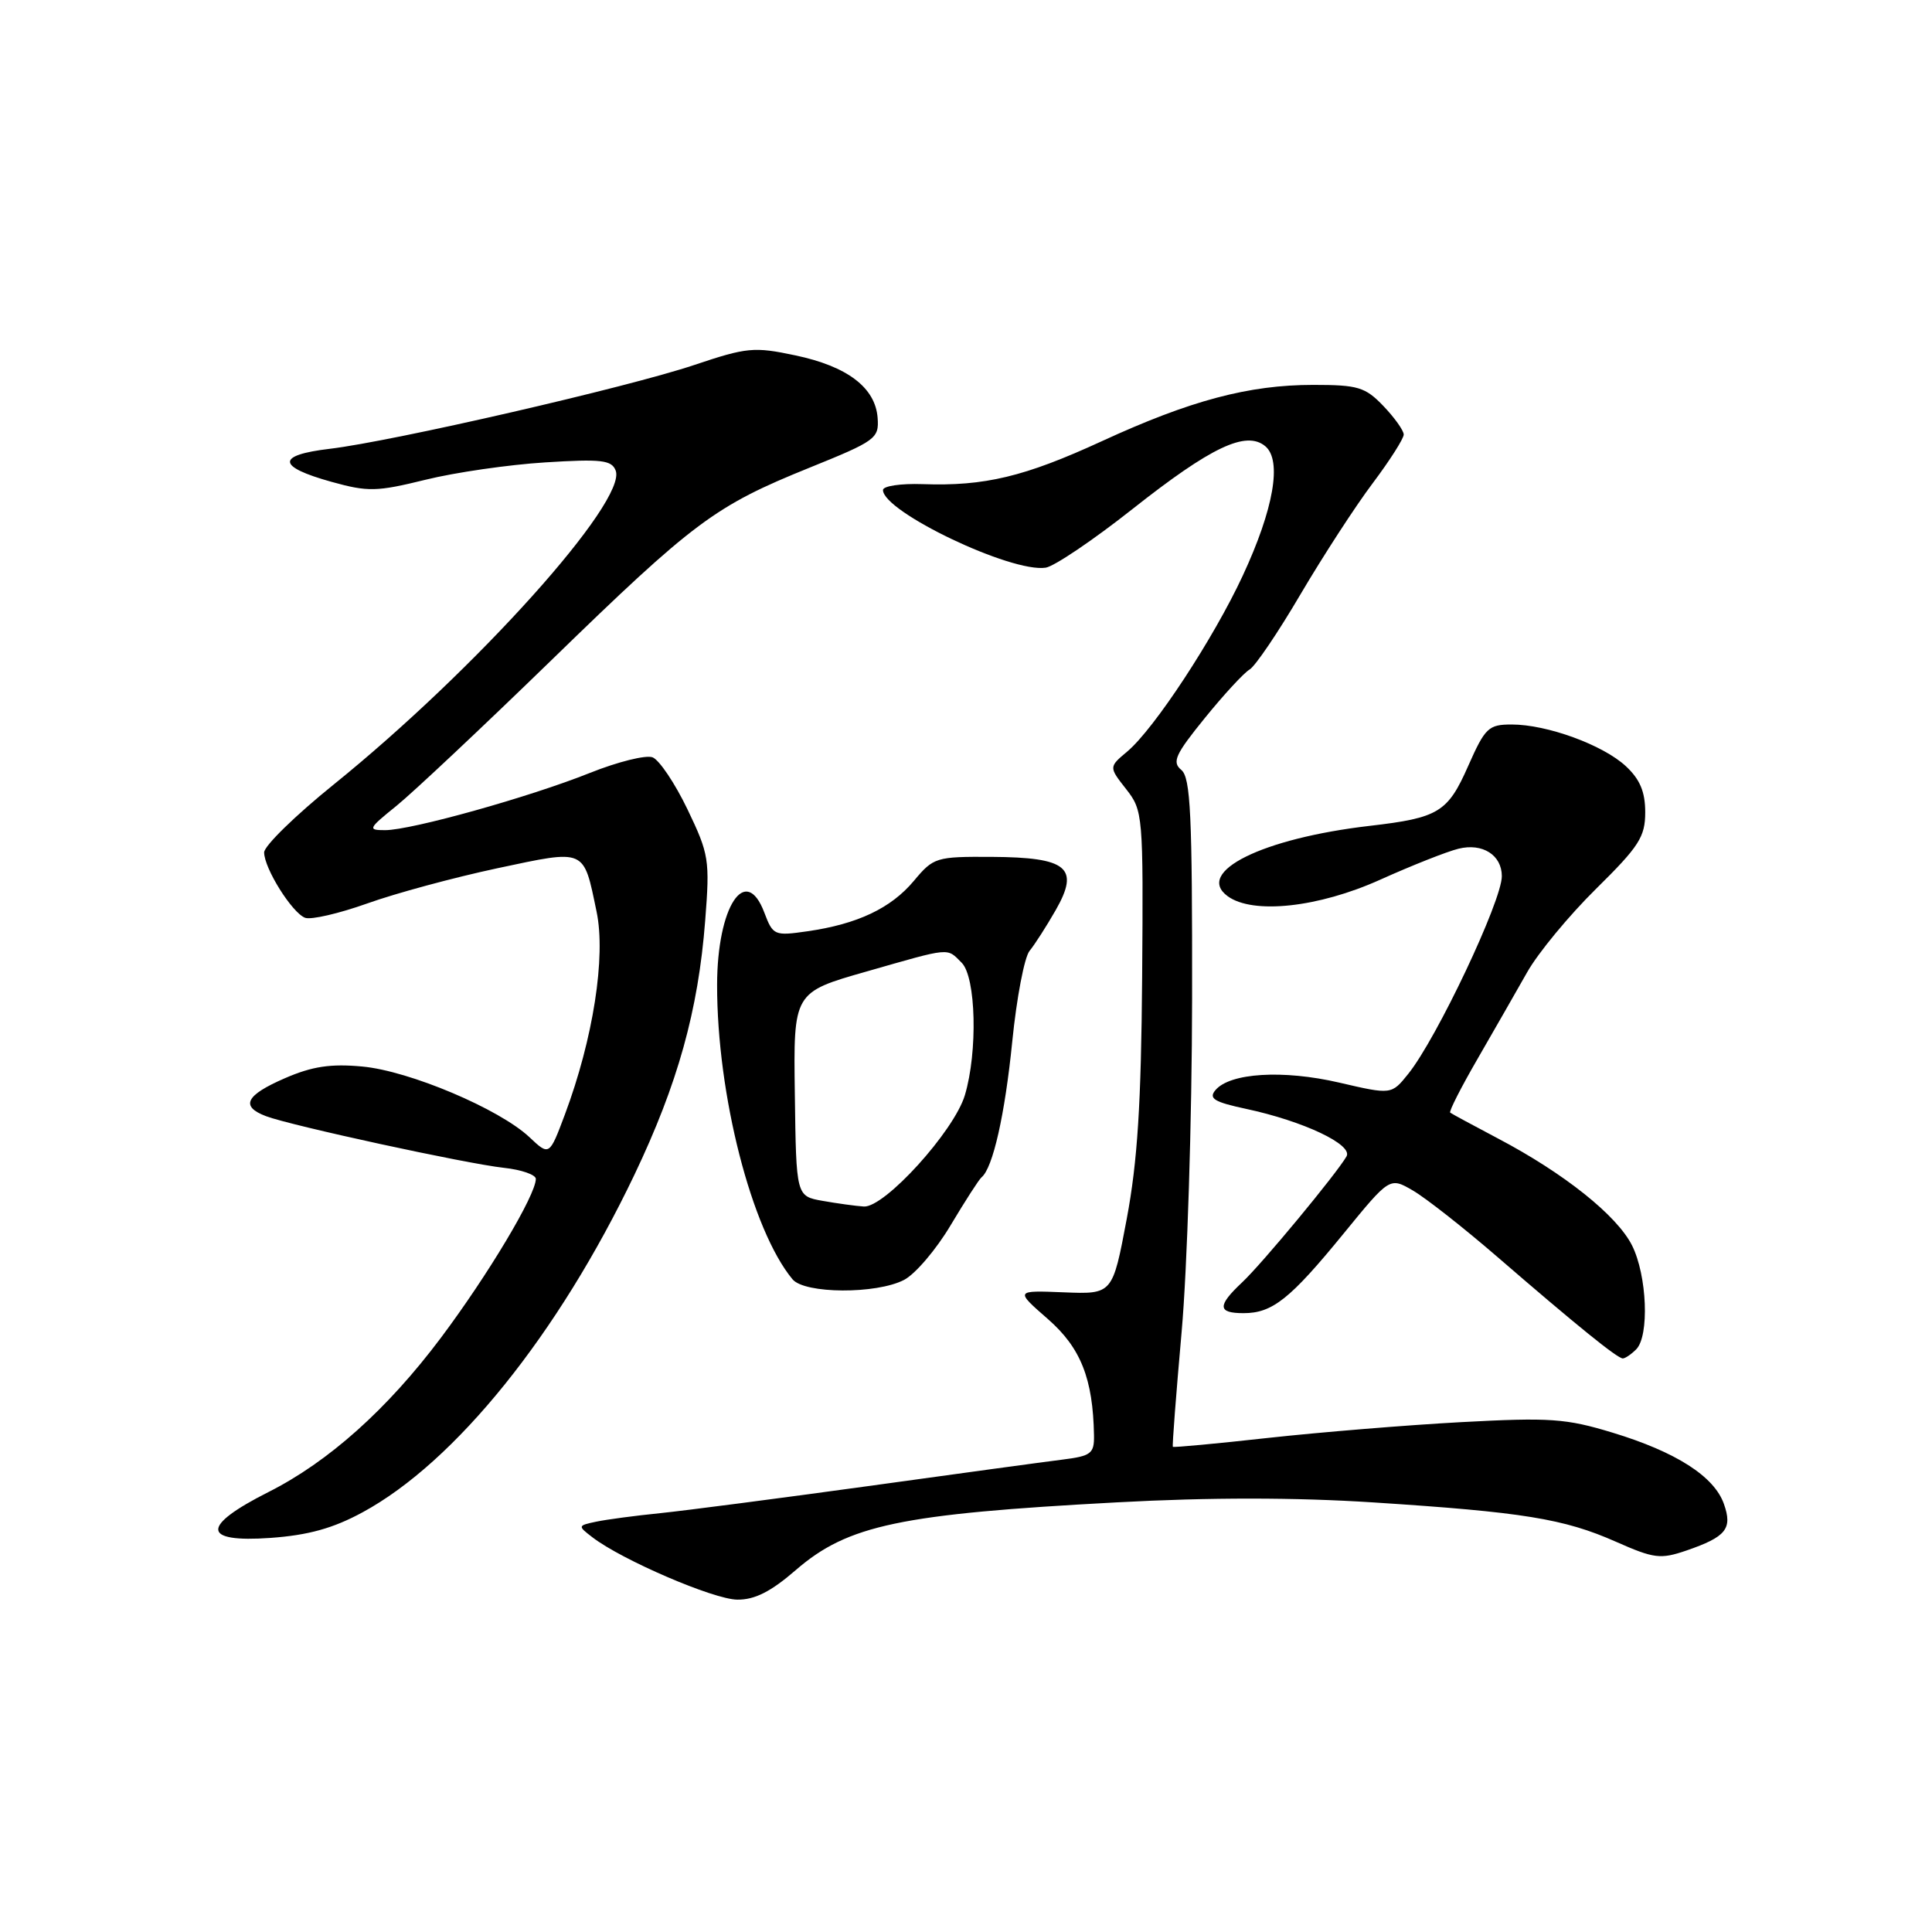 <?xml version="1.0" encoding="UTF-8" standalone="no"?>
<!DOCTYPE svg PUBLIC "-//W3C//DTD SVG 1.1//EN" "http://www.w3.org/Graphics/SVG/1.1/DTD/svg11.dtd" >
<svg xmlns="http://www.w3.org/2000/svg" xmlns:xlink="http://www.w3.org/1999/xlink" version="1.1" viewBox="0 0 256 256">
 <g >
 <path fill="currentColor"
d=" M 105.46 208.03 C 112.35 202.07 119.30 200.61 148.00 199.07 C 160.33 198.40 171.67 198.41 182.00 199.08 C 201.81 200.36 207.23 201.24 214.10 204.28 C 219.18 206.53 220.02 206.63 223.47 205.45 C 228.72 203.64 229.59 202.57 228.43 199.29 C 227.15 195.63 222.08 192.39 213.69 189.84 C 207.49 187.95 205.37 187.81 193.63 188.44 C 186.41 188.83 174.89 189.78 168.04 190.53 C 161.19 191.29 155.50 191.82 155.41 191.71 C 155.31 191.59 155.84 184.75 156.57 176.50 C 157.31 168.25 157.94 148.39 157.96 132.37 C 157.99 107.90 157.76 103.05 156.53 102.02 C 155.27 100.98 155.72 99.98 159.64 95.15 C 162.16 92.04 164.83 89.15 165.57 88.72 C 166.31 88.30 169.36 83.80 172.34 78.72 C 175.33 73.65 179.62 67.04 181.89 64.03 C 184.15 61.02 186.00 58.12 186.00 57.58 C 186.00 57.05 184.79 55.35 183.31 53.80 C 180.90 51.29 179.95 51.00 174.02 51.00 C 165.46 51.00 157.73 53.06 146.00 58.46 C 135.76 63.17 130.48 64.44 122.25 64.15 C 119.36 64.05 117.00 64.40 117.00 64.93 C 117.00 67.80 134.00 75.92 138.56 75.22 C 139.69 75.05 144.86 71.56 150.06 67.45 C 160.49 59.21 165.11 57.02 167.65 59.12 C 169.90 60.99 168.78 67.45 164.67 76.28 C 160.80 84.61 152.95 96.56 149.38 99.57 C 146.92 101.63 146.92 101.63 149.21 104.55 C 151.45 107.40 151.50 107.94 151.34 129.48 C 151.21 146.24 150.73 153.89 149.30 161.50 C 147.42 171.50 147.42 171.50 140.96 171.24 C 134.50 170.98 134.50 170.98 138.85 174.78 C 143.21 178.59 144.83 182.69 144.96 190.19 C 145.00 192.61 144.58 192.93 140.75 193.41 C 138.41 193.70 126.83 195.28 115.00 196.92 C 103.17 198.55 90.80 200.16 87.50 200.50 C 84.20 200.83 80.38 201.34 79.00 201.63 C 76.54 202.15 76.53 202.19 78.50 203.70 C 82.40 206.70 94.55 211.93 97.69 211.96 C 100.00 211.99 102.14 210.91 105.46 208.03 Z  M 48.04 200.39 C 60.33 193.73 73.97 176.79 84.06 155.67 C 89.80 143.64 92.52 133.90 93.44 122.00 C 94.07 113.92 93.95 113.19 91.09 107.23 C 89.43 103.78 87.35 100.69 86.47 100.35 C 85.59 100.01 81.86 100.94 78.18 102.41 C 70.16 105.62 54.49 110.00 51.03 110.00 C 48.69 110.00 48.78 109.81 52.52 106.79 C 54.71 105.02 63.92 96.36 73.00 87.54 C 91.99 69.08 94.71 67.05 107.27 61.97 C 116.05 58.42 116.49 58.10 116.29 55.37 C 115.99 51.36 112.28 48.54 105.39 47.09 C 99.92 45.93 98.97 46.02 92.00 48.36 C 83.22 51.31 52.08 58.47 43.69 59.47 C 36.59 60.31 36.67 61.83 43.94 63.85 C 48.76 65.19 49.92 65.16 56.38 63.57 C 60.29 62.60 67.43 61.57 72.23 61.27 C 79.68 60.80 81.05 60.96 81.58 62.35 C 83.13 66.39 63.09 88.71 44.22 103.95 C 39.15 108.04 35.00 112.09 35.00 112.95 C 35.01 115.07 38.69 120.94 40.42 121.61 C 41.20 121.91 44.91 121.05 48.67 119.71 C 52.43 118.36 60.18 116.27 65.89 115.05 C 77.72 112.54 77.29 112.35 79.05 120.80 C 80.30 126.77 78.60 137.65 74.85 147.68 C 72.79 153.17 72.79 153.17 70.15 150.68 C 66.17 146.94 54.24 141.89 48.00 141.32 C 43.81 140.93 41.36 141.30 37.75 142.87 C 32.54 145.13 31.81 146.60 35.25 147.90 C 38.55 149.15 61.80 154.20 66.75 154.74 C 69.09 154.99 71.00 155.66 71.00 156.21 C 71.00 158.35 64.67 168.93 58.41 177.28 C 51.32 186.73 43.54 193.69 35.56 197.71 C 26.60 202.23 26.71 204.43 35.85 203.78 C 40.85 203.42 44.14 202.51 48.04 200.39 Z  M 216.80 178.80 C 218.57 177.03 218.25 169.01 216.25 165.02 C 214.25 161.05 207.26 155.47 198.50 150.86 C 195.20 149.12 192.35 147.58 192.16 147.43 C 191.97 147.28 193.60 144.08 195.77 140.33 C 197.94 136.57 200.90 131.40 202.35 128.84 C 203.79 126.28 207.91 121.30 211.49 117.77 C 217.19 112.15 218.00 110.89 218.00 107.63 C 218.00 104.91 217.30 103.26 215.43 101.52 C 212.39 98.70 204.99 96.00 200.31 96.00 C 197.23 96.00 196.79 96.42 194.54 101.50 C 191.83 107.64 190.63 108.37 181.50 109.43 C 167.28 111.08 158.28 115.53 162.67 118.75 C 166.01 121.19 174.68 120.26 182.87 116.57 C 187.07 114.68 191.74 112.83 193.26 112.46 C 196.44 111.67 199.00 113.30 199.00 116.10 C 199.00 119.37 190.38 137.59 186.61 142.28 C 184.38 145.06 184.38 145.06 177.45 143.45 C 170.00 141.72 162.95 142.16 161.04 144.46 C 160.12 145.56 160.90 146.03 165.11 146.93 C 172.73 148.56 179.31 151.68 178.42 153.23 C 177.08 155.55 167.22 167.46 164.59 169.92 C 161.28 173.03 161.32 174.00 164.78 174.00 C 168.60 174.00 170.94 172.14 178.03 163.46 C 184.15 155.97 184.15 155.97 187.20 157.74 C 188.88 158.71 193.91 162.66 198.38 166.52 C 208.95 175.66 214.32 180.00 215.03 180.00 C 215.34 180.00 216.14 179.46 216.80 178.80 Z  M 119.80 169.59 C 121.28 168.82 124.06 165.56 125.97 162.34 C 127.89 159.13 129.72 156.28 130.06 156.00 C 131.56 154.78 133.16 147.69 134.13 138.00 C 134.71 132.22 135.74 126.83 136.42 126.00 C 137.10 125.17 138.66 122.74 139.89 120.59 C 143.10 114.97 141.45 113.60 131.40 113.54 C 124.03 113.50 123.70 113.60 121.10 116.71 C 118.07 120.34 113.62 122.45 106.98 123.40 C 102.61 124.03 102.42 123.95 101.28 120.93 C 98.80 114.36 95.03 120.12 95.02 130.50 C 95.00 145.04 99.59 162.98 105.01 169.51 C 106.62 171.45 116.13 171.50 119.80 169.59 Z  M 109.00 159.12 C 105.50 158.50 105.50 158.50 105.32 145.00 C 105.13 131.49 105.13 131.49 114.82 128.73 C 126.11 125.50 125.42 125.56 127.43 127.57 C 129.33 129.48 129.57 139.37 127.85 145.12 C 126.42 149.89 117.20 160.05 114.46 159.87 C 113.38 159.80 110.92 159.46 109.00 159.12 Z "/>
</g>
</svg>